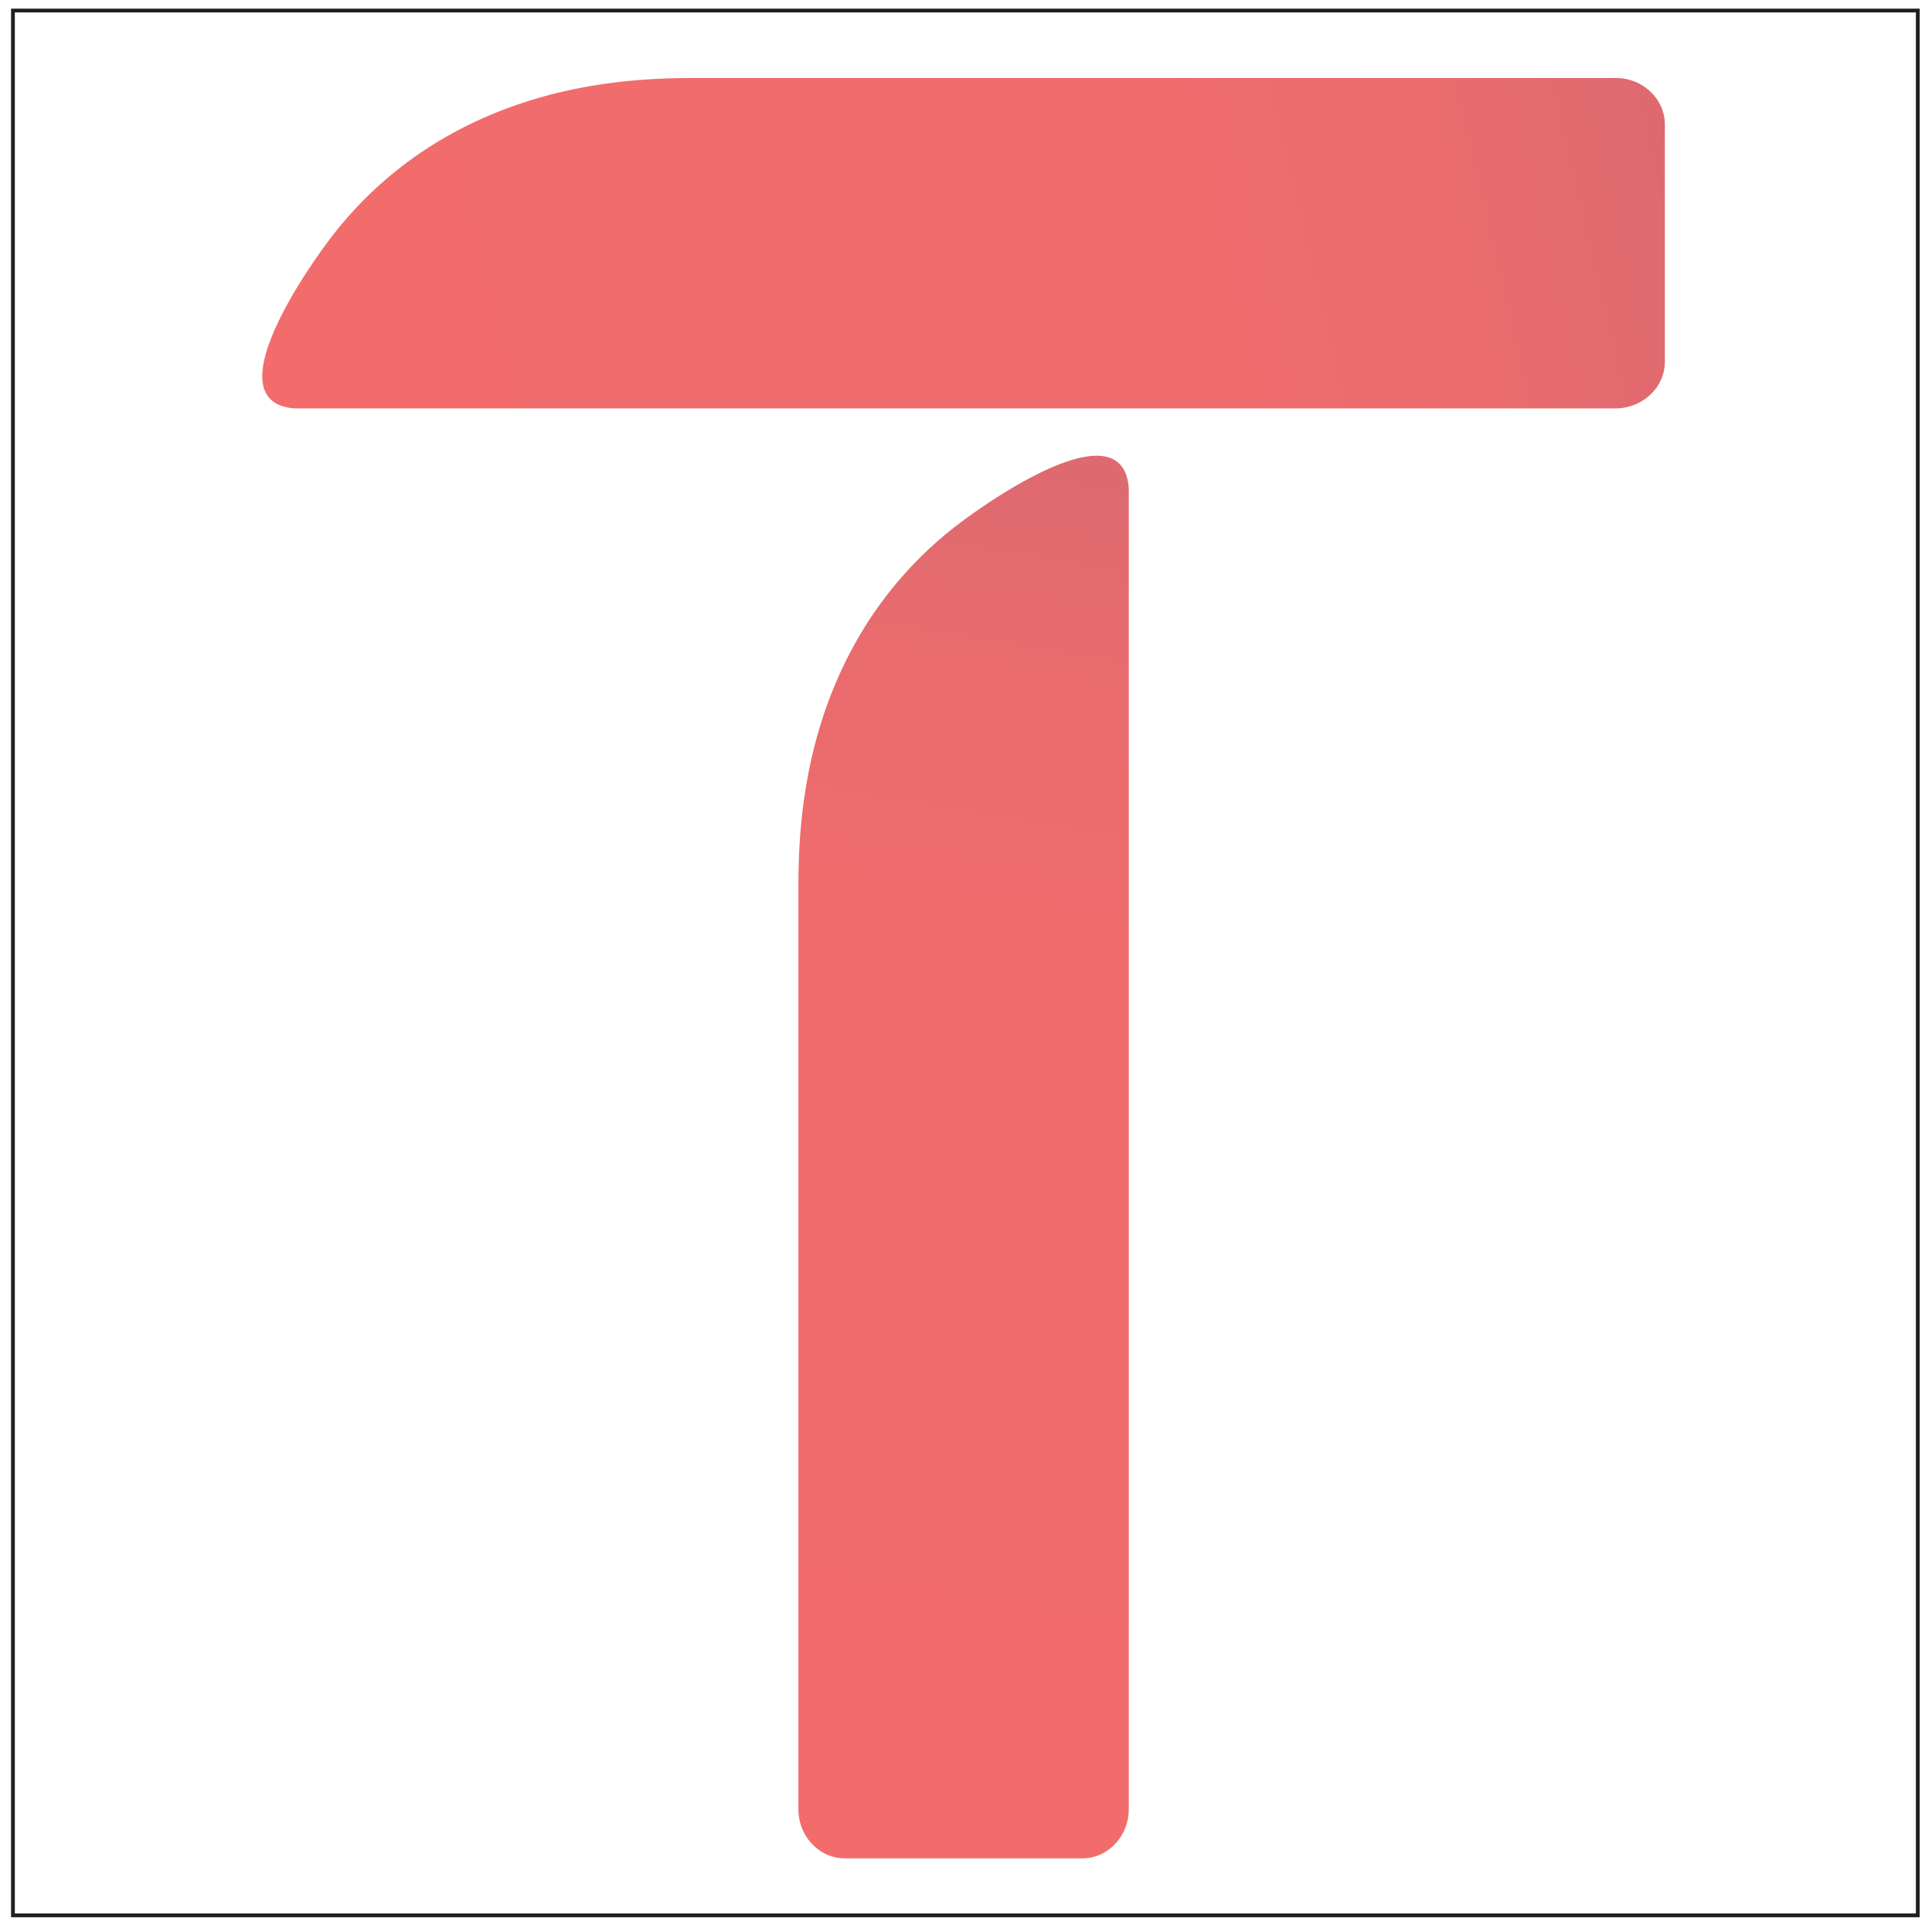 <svg id="Layer_1" data-name="Layer 1" xmlns="http://www.w3.org/2000/svg" xmlns:xlink="http://www.w3.org/1999/xlink" viewBox="0 0 512 512"><defs><style>.cls-1{fill:url(#linear-gradient);}.cls-2{fill:url(#linear-gradient-2);}.cls-3{fill:none;stroke:#231f20;stroke-miterlimit:10;}</style><linearGradient id="linear-gradient" x1="234.65" y1="474.95" x2="293.1" y2="123.99" gradientUnits="userSpaceOnUse"><stop offset="0" stop-color="#f26c6c"/><stop offset="0.62" stop-color="#f06c6c"/><stop offset="0.84" stop-color="#e96b6e"/><stop offset="0.99" stop-color="#de6a70"/><stop offset="1" stop-color="#dd6a70"/></linearGradient><linearGradient id="linear-gradient-2" x1="79.38" y1="115.29" x2="441.35" y2="30.73" xlink:href="#linear-gradient"/></defs><path class="cls-1" d="M286.81,492.49h-62.9c-6.79,0-12.33-5.86-12.33-13V238.52c0-11.78-.48-39.83,14.72-67.46a102.07,102.07,0,0,1,29.39-33.43c1.36-1,31.57-23.55,40.81-14.87,2,1.85,2.49,4.64,2.64,6.69v350C299.14,486.63,293.59,492.49,286.81,492.49Z"/><path class="cls-2" d="M441.21,95.85V33c0-6.78-5.85-12.33-13-12.33H187.25c-11.79,0-39.83-.48-67.47,14.72a102.18,102.18,0,0,0-33.43,29.4c-1,1.36-23.55,31.56-14.86,40.8,1.84,2,4.64,2.5,6.69,2.64h350C435.36,108.18,441.21,102.64,441.21,95.85Z"/><rect class="cls-3" x="3.43" y="2.79" width="504.8" height="504.8"/></svg>
